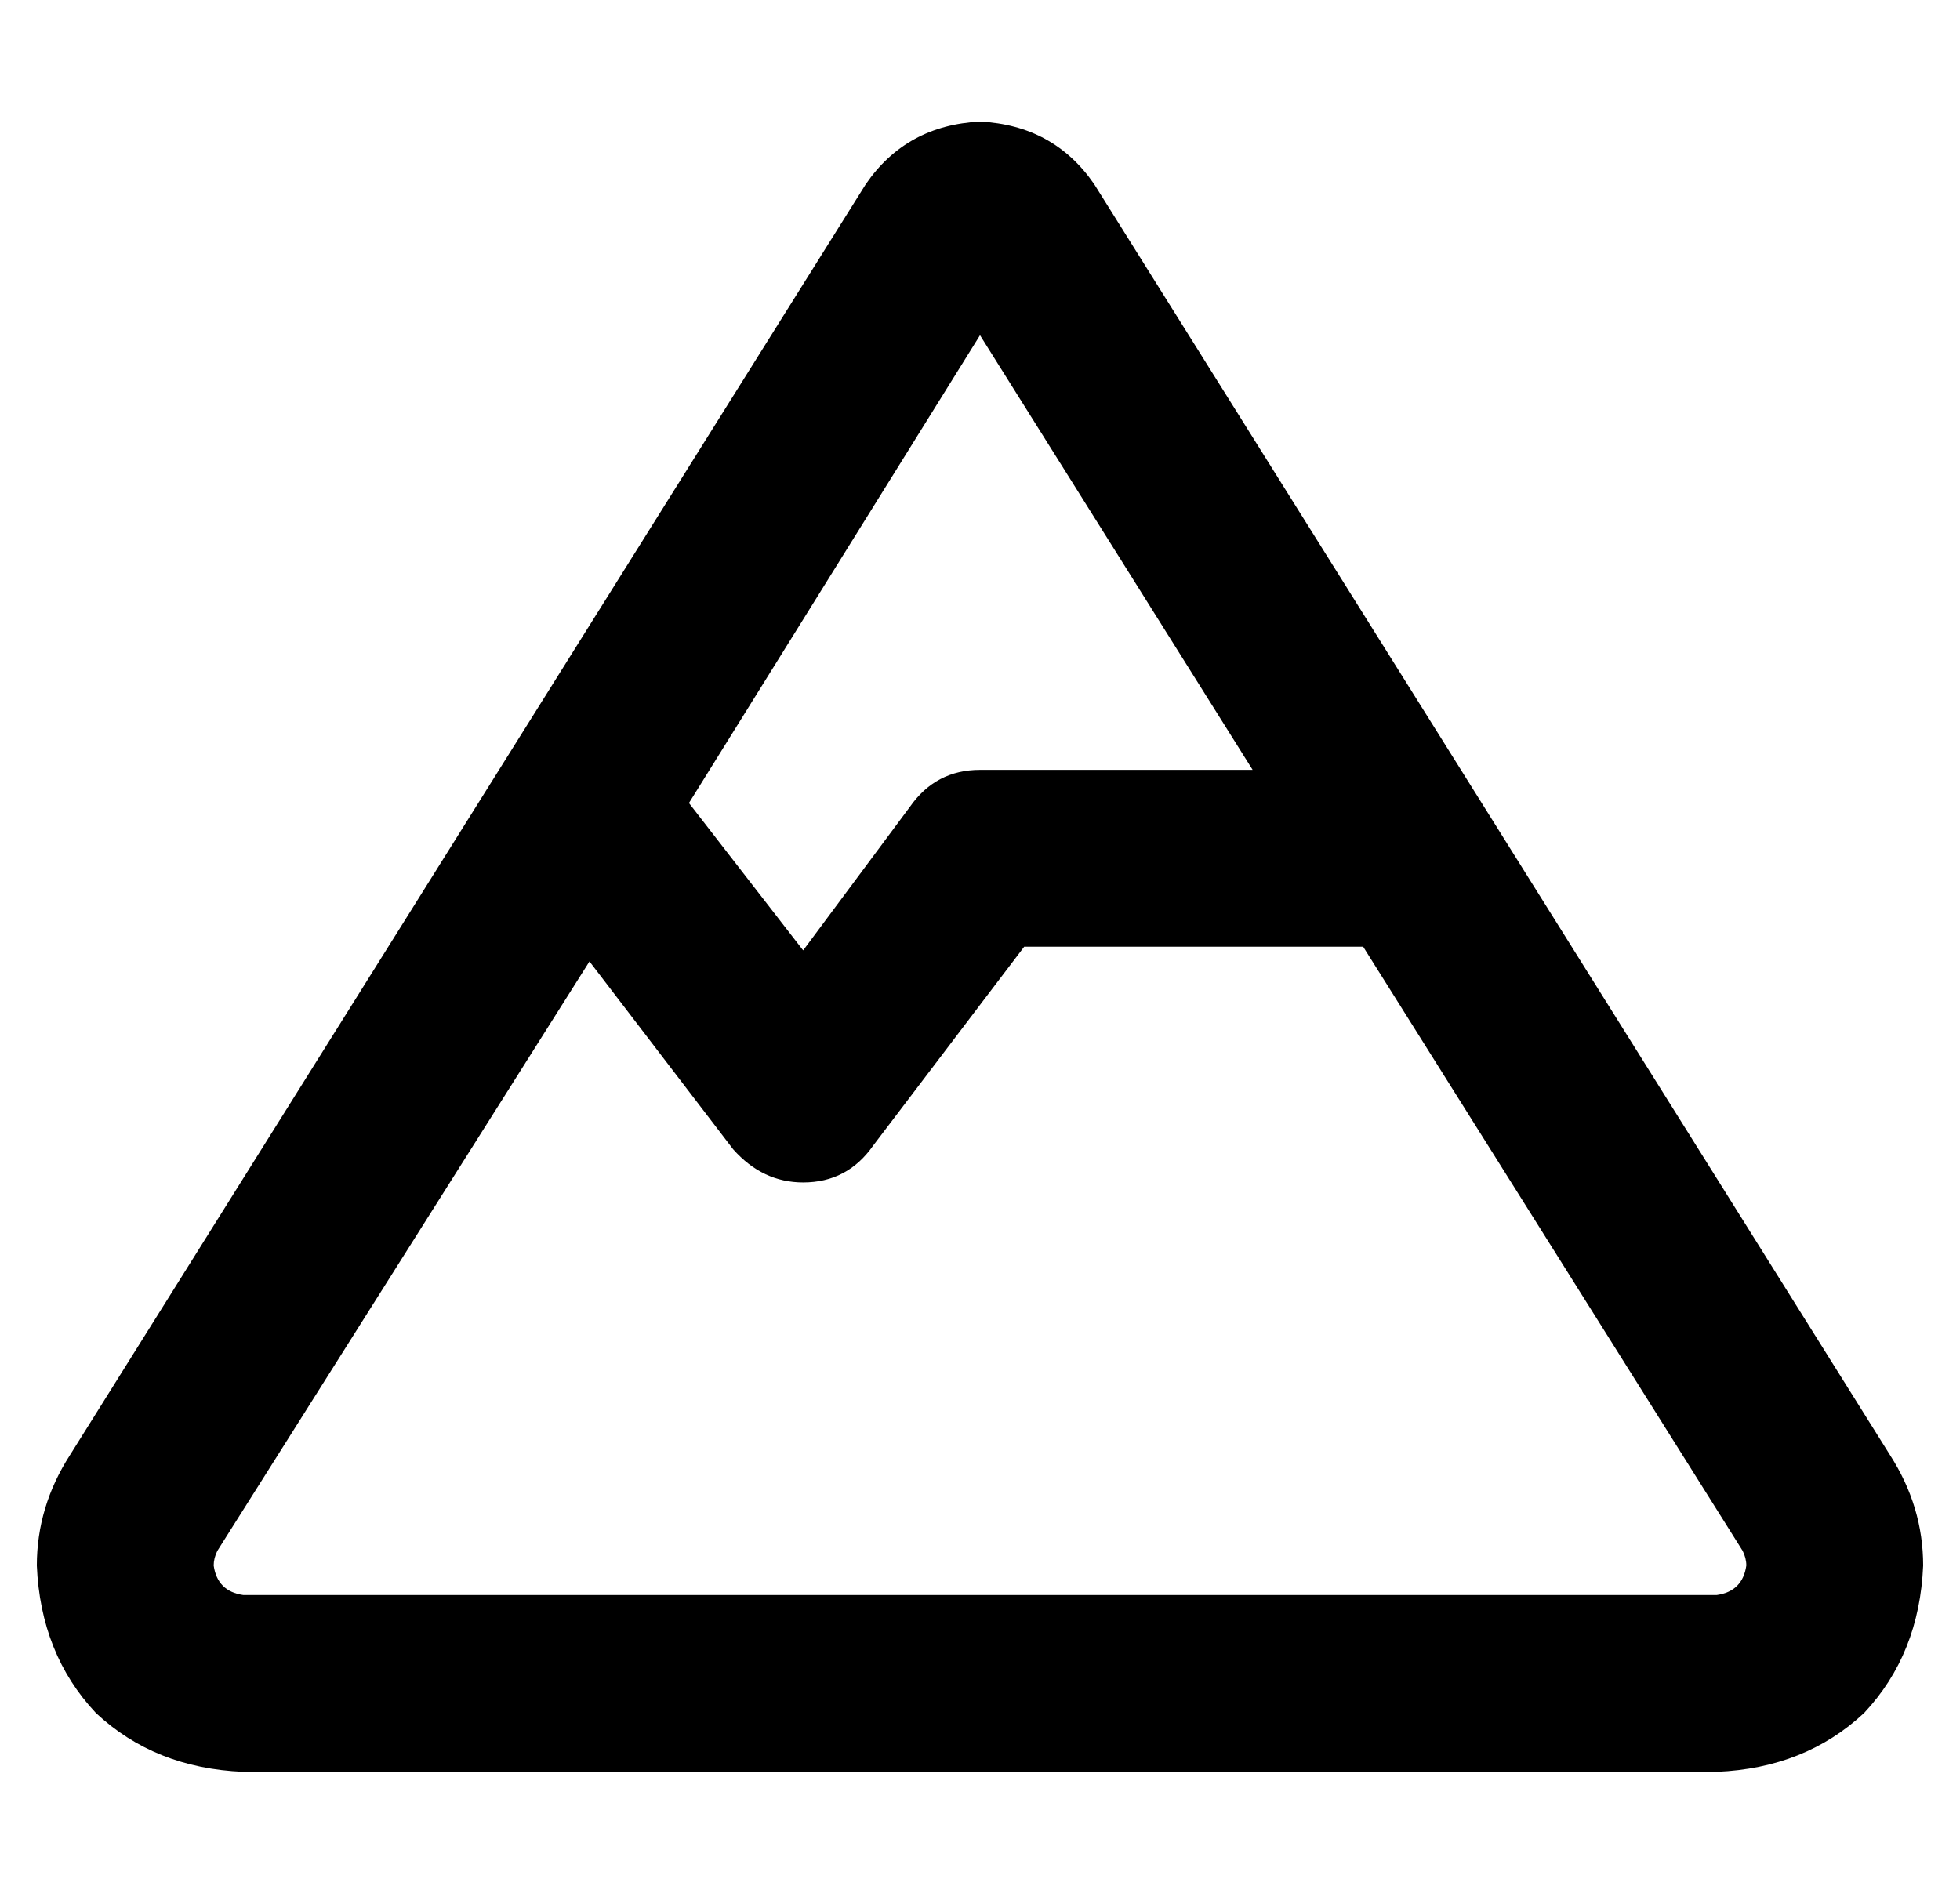<?xml version="1.0" standalone="no"?>
<!DOCTYPE svg PUBLIC "-//W3C//DTD SVG 1.1//EN" "http://www.w3.org/Graphics/SVG/1.1/DTD/svg11.dtd" >
<svg xmlns="http://www.w3.org/2000/svg" xmlns:xlink="http://www.w3.org/1999/xlink" version="1.1" viewBox="-10 -40 532 512">
   <path fill="currentColor"
d="M464 385q-1 7 -8 8h-400v0q-7 -1 -8 -8q0 -2 1 -4l101 -160v0l39 51v0q8 9 19 9q12 0 19 -10l41 -54v0h92v0l103 164v0q1 2 1 4v0zM330 169h-74h74h-74q-12 0 -19 10l-29 39v0l-31 -40v0l79 -127v0l74 118v0zM56 441h400h-400h400q24 -1 40 -16q15 -16 16 -40
q0 -16 -9 -30l-216 -345v0q-11 -16 -31 -17q-20 1 -31 17l-216 345v0q-9 14 -9 30q1 24 16 40q16 15 40 16v0z" />
</svg>
